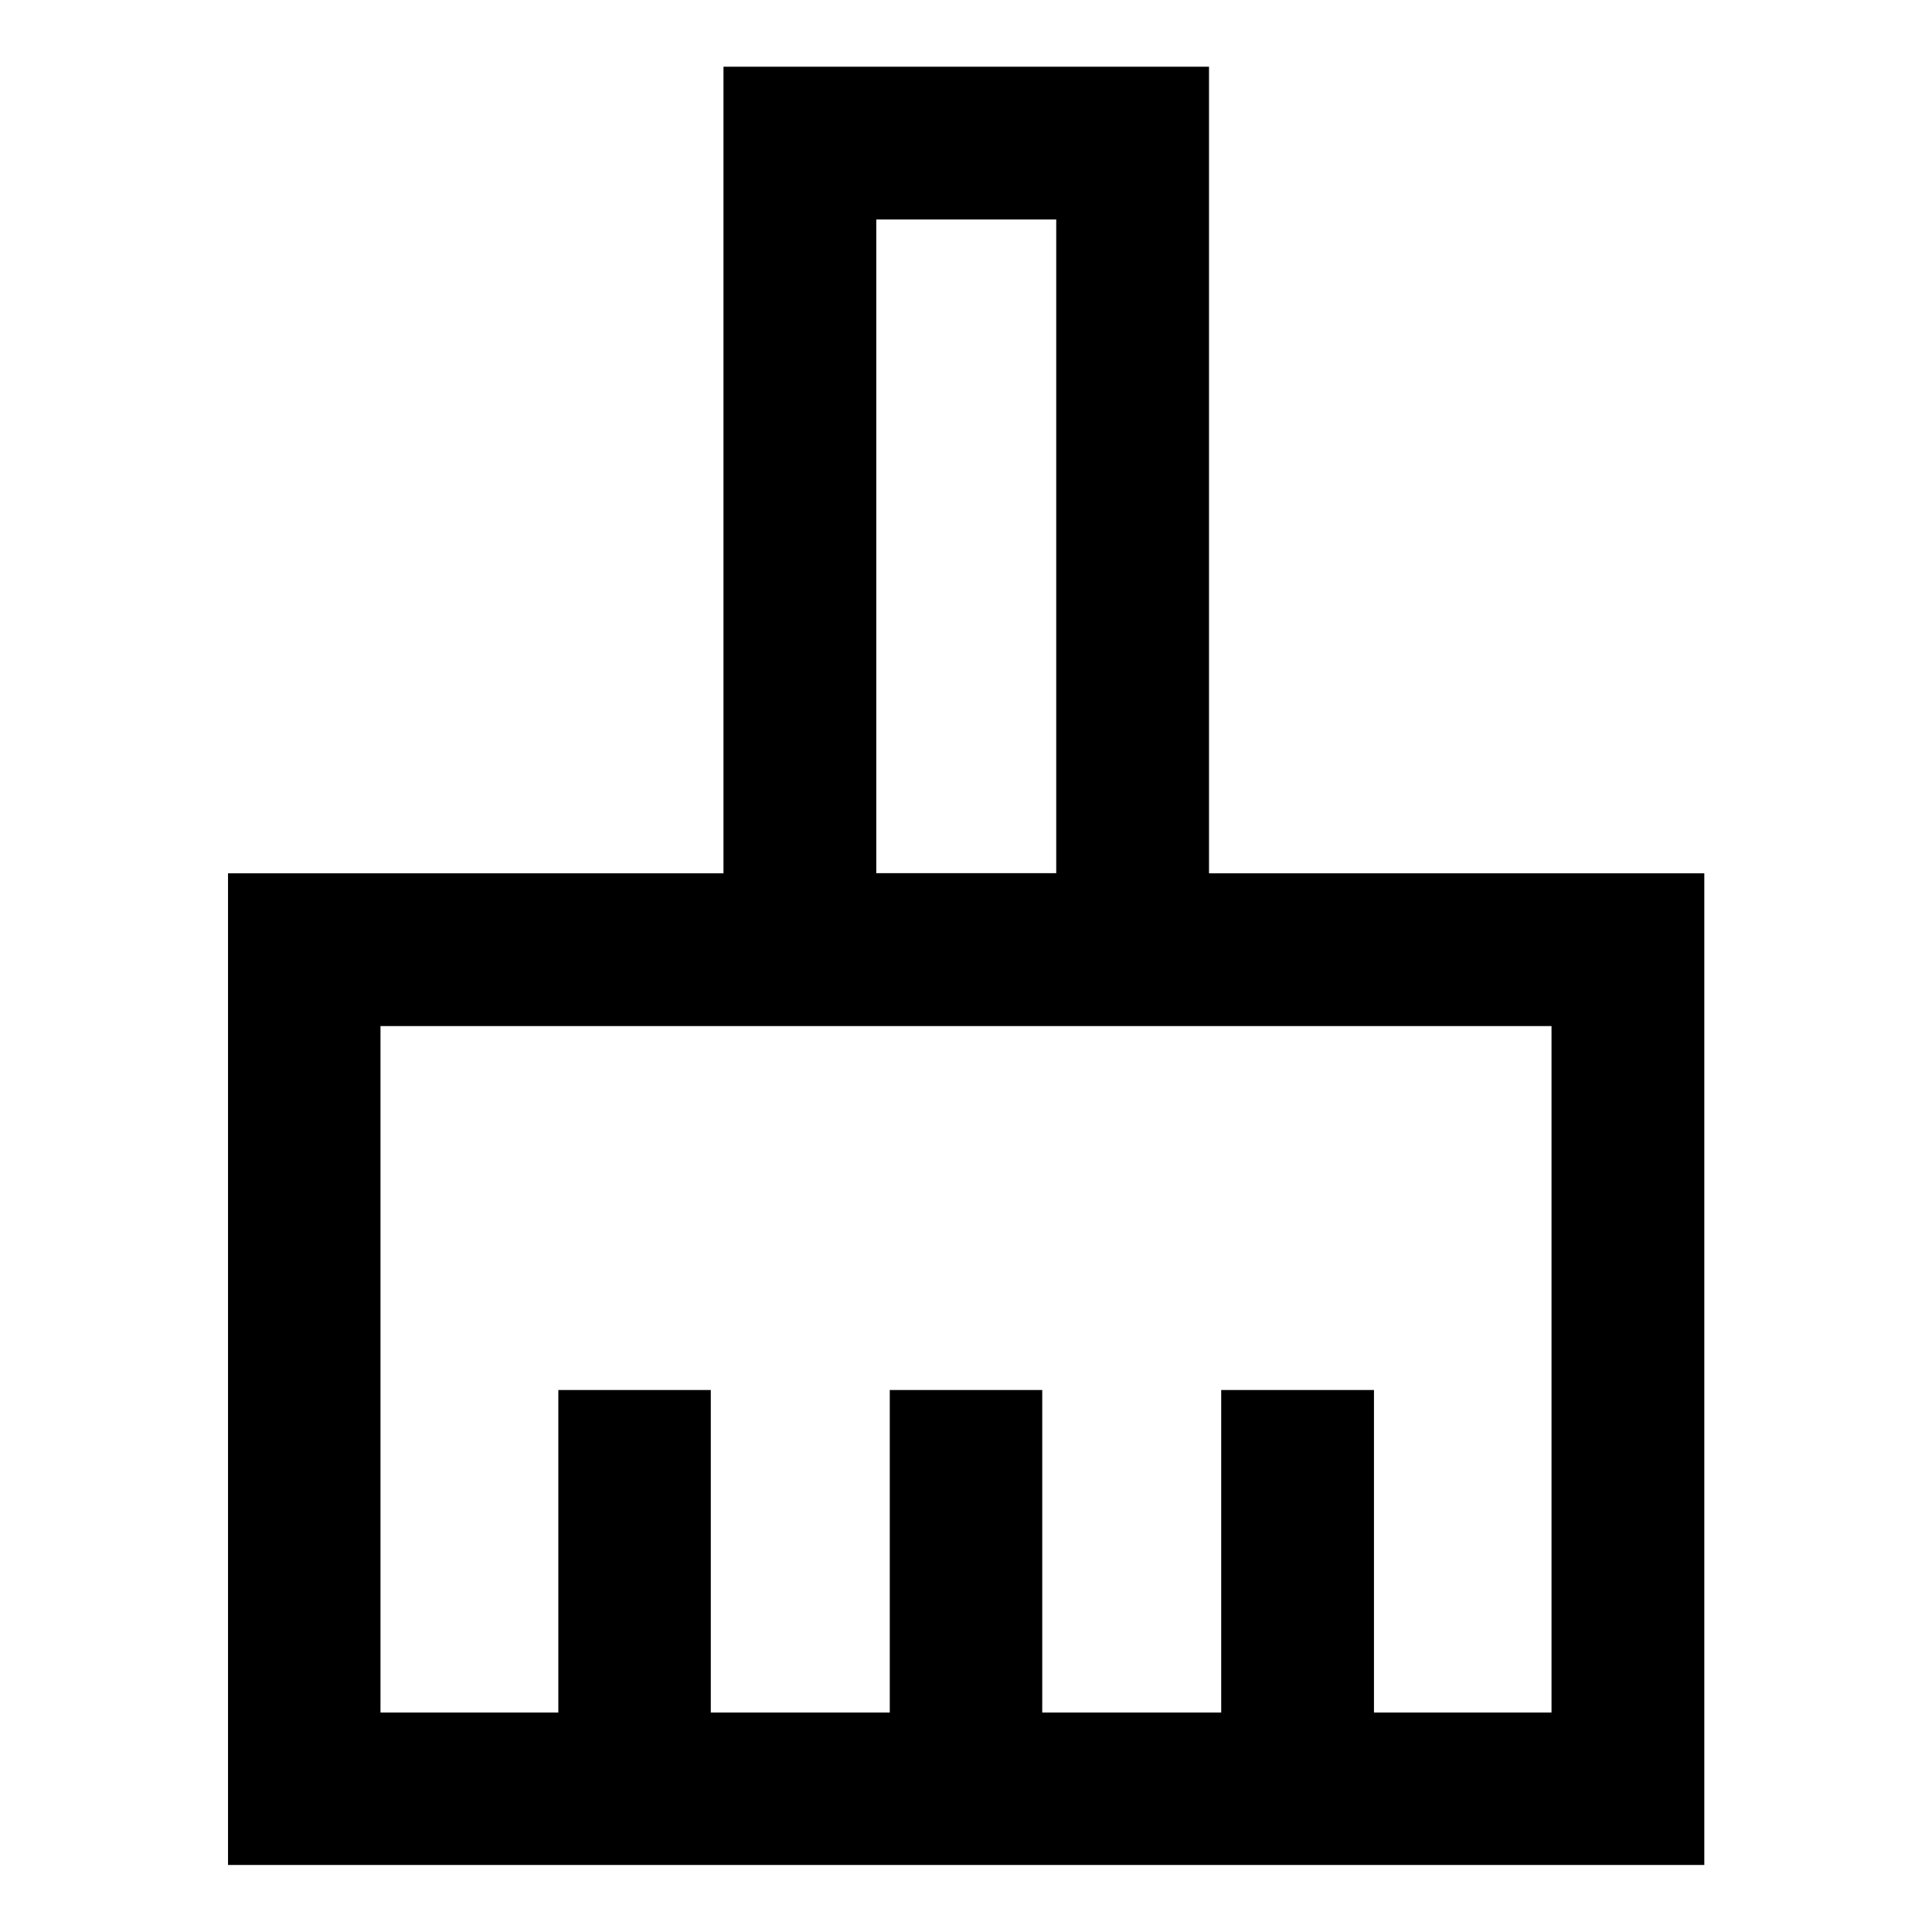 <svg xmlns="http://www.w3.org/2000/svg" height="40" viewBox="0 -960 960 960" width="40"><path d="M113.3-33.3v-492.76h246.19v-400.8h241.26v400.8h246.11V-33.3H113.3Zm75.76-75.76h88.37V-269.3h75.76v160.24h88.93V-269.3h75.76v160.24h88.93V-269.3h75.91v160.24h88.22v-341.09H189.06v341.09Zm335.77-417.08v-324.8h-89.42v324.8h89.42Zm0 0h-89.42 89.42Z"/></svg>